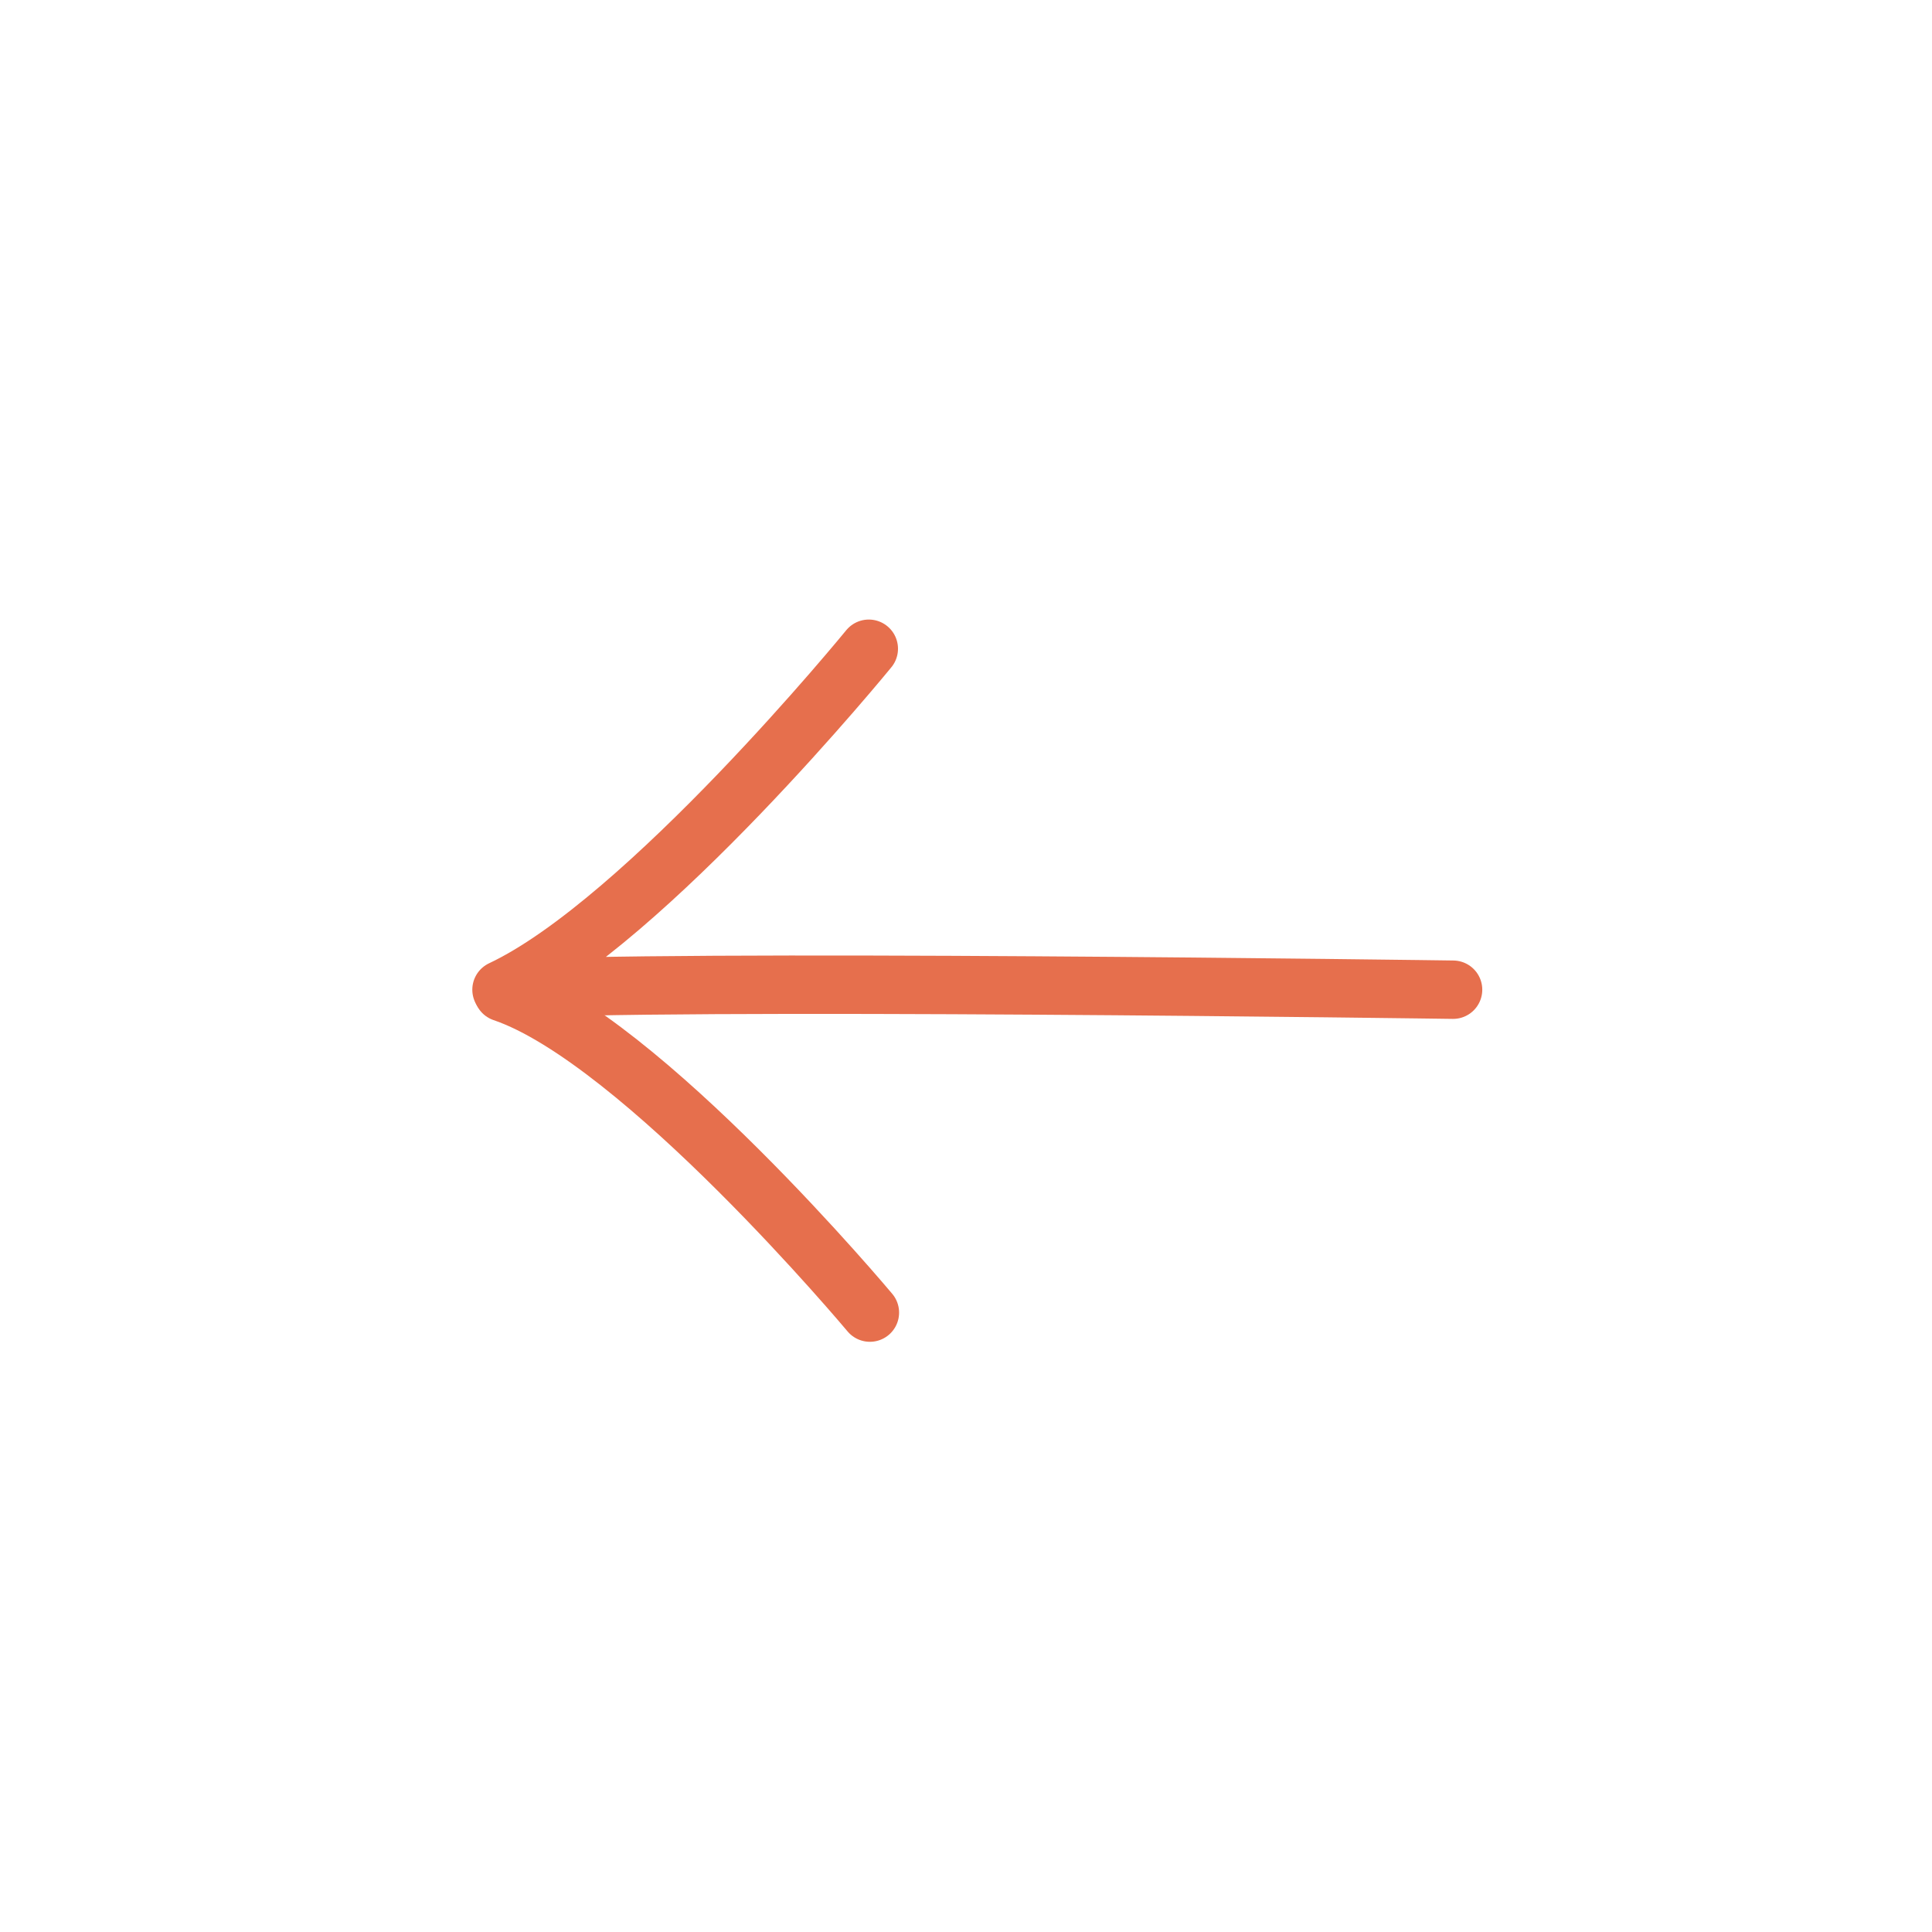 <?xml version="1.0" encoding="UTF-8" standalone="no"?>
<svg width="90px" height="90px" viewBox="0 0 90 90" version="1.1" xmlns="http://www.w3.org/2000/svg" xmlns:xlink="http://www.w3.org/1999/xlink">
    <!-- Generator: Sketch 3.8.3 (29802) - http://www.bohemiancoding.com/sketch -->
    <title>btn-back</title>
    <desc>Created with Sketch.</desc>
    <defs></defs>
    <g id="Page-1" stroke="none" stroke-width="1" fill="none" fill-rule="evenodd" stroke-linecap="round">
        <g id="btn-back" stroke="#E66F4D" stroke-width="2.72">
            <g id="Group" transform="translate(22.72, 29.36)">
                <path d="M44.97,16.744 C44.97,16.744 7.748,16.22 0.642,16.744 C7.375,13.577 17.752,0.861 17.752,0.861" id="v" stroke-linejoin="round"></path>
                <path d="M0.711,16.873 C7.163,19.066 17.803,31.786 17.803,31.786" id="Path-1685"></path>
            </g>
        </g>
    </g>
</svg>